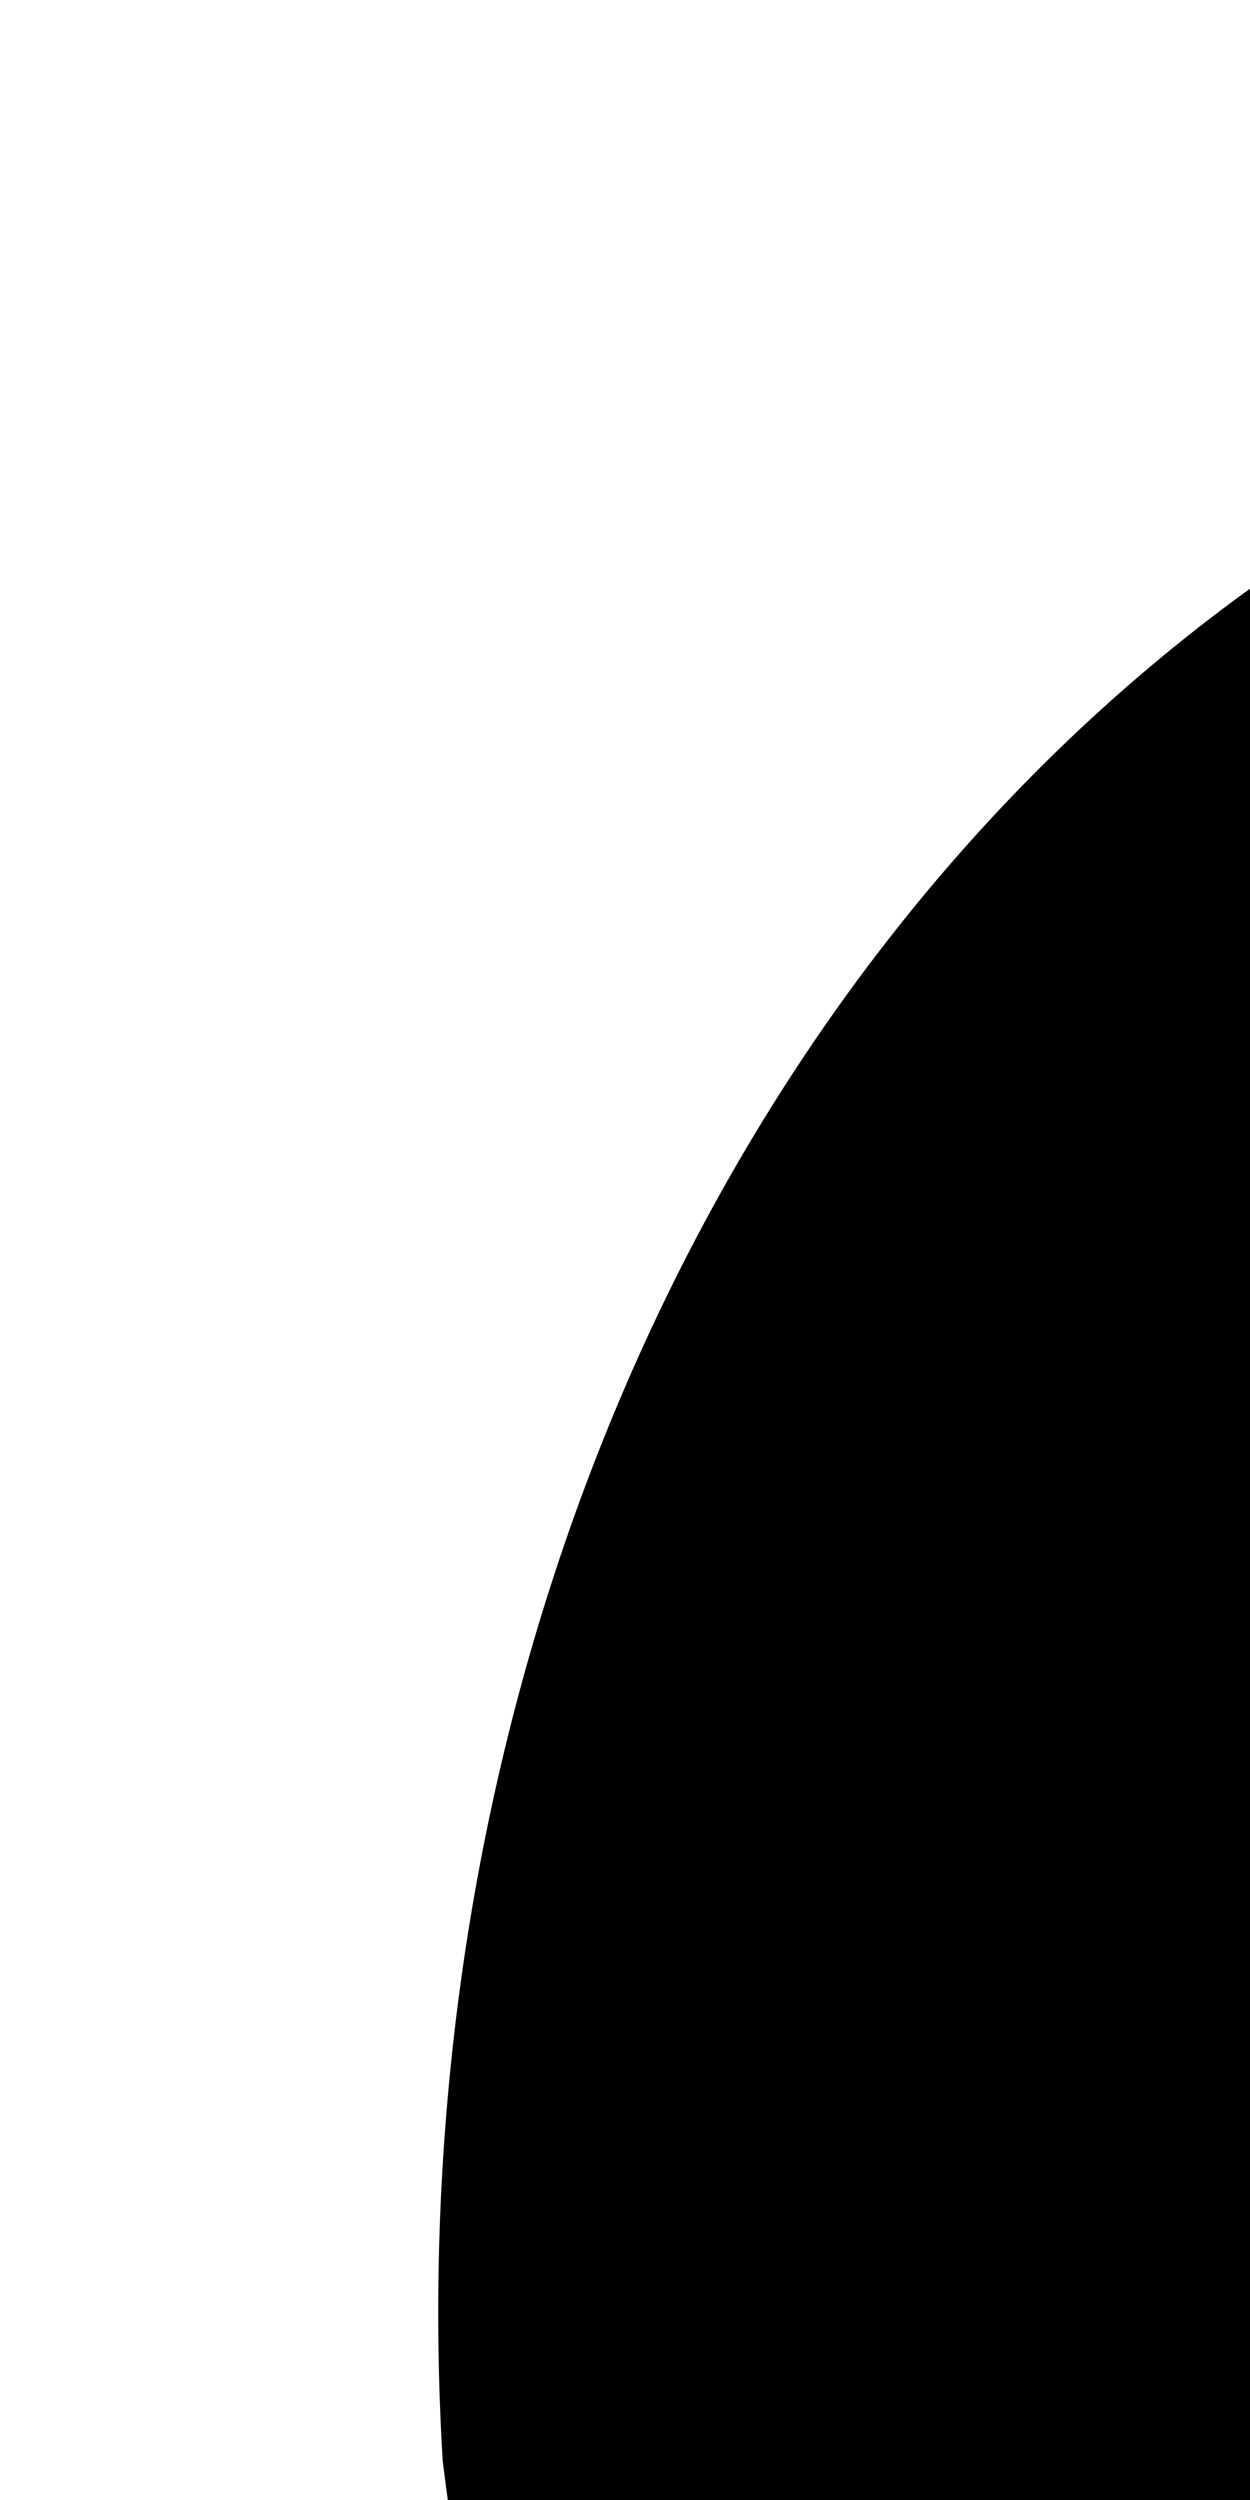 <?xml version="1.0" encoding="utf-8"?>
<!-- Generator: Adobe Illustrator 21.1.0, SVG Export Plug-In . SVG Version: 6.00 Build 0)  -->
<svg version="1.1" id="Layer_1" xmlns="http://www.w3.org/2000/svg" xmlns:xlink="http://www.w3.org/1999/xlink" x="0px" y="0px"
	 viewBox="0 0 144 288" style="enable-background:new 0 0 144 288;" xml:space="preserve">
<path d="M649.5,241.3c-103.8,102-25.2,254.2,106,278.1c99,18.1,251.3-53.3,315.1-127.1c84.2-97.4,34-250.2-94.4-272.7
	C884.9,103.6,704,164,649.5,241.3"/>
<path d="M629.7,403.5c55.3,126.1,184.6,117.6,290.3,67c96.1-46,220.2-113.4,173.1-242.6c-47.8-131.1-188.3-99.2-287.9-58.3
	C709.6,208.9,582,276.4,629.7,403.5"/>
<path d="M278.5,534.6C163,513.8,104.8,359.5,98.5,255.7C91.4,139.9,198.6,43.4,313,88.8C504.9,165.1,551,563.7,278.5,534.6"/>
<path d="M149.9,133.5c-127.3,129.6,67.4,513.9,252.7,357C567.3,351,309.4-55.2,149.9,133.5"/>
<path d="M694.5,465.1c93,72.4,200.7,2.4,288.6-41.3c92.1-45.8,157.5-160.5,64.2-245.7c-86.7-79.1-221.1-8.7-308.8,36.5
	c-51.4,26.5-95.7,69.6-99.9,131.1C636.2,381.2,654.8,453.2,694.5,465.1"/>
<path d="M294,513c-105.6-9.4-140.7-139.6-162.3-224.7c-23.6-93.2,25.2-198.5,135.8-185.9C437.8,121.8,530.5,534.6,294,513"/>
<path d="M715.3,463.5c81.4,56.3,220-21.9,293-66.5c82.8-50.5,102.6-168.9,12.7-224.1c-50.2-30.8-101-19.7-151.6,2.7
	c-45.7,20.2-100.8,36.4-143.2,62.8C647.4,287.5,621.9,411.5,715.3,463.5"/>
<path d="M1046.3,208.5c84.3,99.7-35.2,168.9-111.2,200.1c-80.3,33-166.6,112.6-241.7,17c-73.4-93.4,19.4-168.8,101.6-197.5
	C867.2,202.9,982.7,110.2,1046.3,208.5"/>
<path d="M405.4,448.5c-13.4,19.7-33.6,36.3-55.9,44.9c-93.7,36.4-148.7-43.4-172.6-121c-24-77.7-77.8-168.7,2.1-234.4
	c75.6-62.2,160.6-6.2,192.6,69.8C398.9,272.8,455.8,382,405.4,448.5"/>
<path d="M739.5,449.2c80.8,33.3,149.7-40.4,223.5-64.4c93.5-30.4,145.6-165.3,24.6-204c-54.9-17.6-91.3,18.6-134.3,43.8
	c-36.3,21.2-79.7,17.1-115.8,38.8c-33.6,20.2-57.3,55.6-56.4,95.8C682.4,412.9,715.5,414.6,739.5,449.2"/>
<path d="M364.5,243.1c15.9,72.7,84,145.9,17.6,215.2c-89,92.8-167.6-13-190.8-94.3c-21.1-73.6-87.2-169.2,5.1-225.5
	C277.8,89,354.2,163.2,364.5,243.1"/>
<path d="M289.5,478.1c-85.9-17.6-76.4-114.9-104.9-177.5c-29.9-65.5-37.2-173.2,71-166.2c97.1,6.3,81.6,110.9,113.8,173.1
	C404.4,375.4,406.2,499.8,289.5,478.1"/>
<path d="M757.8,445.2c58.6,11.3,78.5-14.5,120-46.2c36.7-28,71.3-17.2,111.6-34.8c75.5-33.1,82.2-144.2-1.5-172.4
	c-40-13.5-72.6,3.1-104,26.5c-41.7,31.1-47.1,32.4-97.6,43C691.9,281,651.9,402.8,757.8,445.2"/>
<path d="M51,283.5c15.2,121.1,76.1,258.4,204.1,293.2c54.3,14.7,110.3,7.7,161.2-14.8c53.2-23.5,99.7-82.8,161.5-72
	c54.2,9.5,100.4,55,156.5,66.4c54.5,11.1,110.1,4,162.2-14c108.7-37.6,233-112.9,247.2-237.9c15.2-133.1-98.9-229.1-226-224.3
	c-53.8,2-108.1,19.6-158.4,37.9c-56.3,20.4-112.2,64.7-169.8,77.8c-68.6,15.5-109.3-52.2-155.6-91.5c-41.7-35.4-90.6-64.1-145.9-71
	C137.4,14.1,42.6,144.5,51,283.5"/>
<path d="M499.5,188.3c87.1,77.6,199.7-40.3,293.8-72.7c101.7-35,224.1-48.3,301.1,43.7C1287,389.4,873.8,612.8,682.6,529.7
	c-40.9-17.8-87.3-68.8-134.4-62.8c-55,7.1-108.7,79.6-163.8,98.1c-145.4,48.8-259-57.1-303.6-187.6
	C43.9,269.3,45.2,133.9,154.3,67.9C286.4-12,417.6,85.9,499.5,188.3"/>
<path d="M379.5,86.9C241.4-6.9,65.7,84.7,66.1,252c0.4,138.6,85.5,307.7,238.7,316.4c97.4,0,139.5-56.8,210.1-110.2
	c61.6-46.6,94.8,18.1,150.2,50.7c144.5,85.1,417.6-9.4,460.8-180c22.3-87.8-22.5-178.5-104.9-215.1c-89.1-39.5-187.4-2.8-271.6,32
	c-50.6,20.9-93,48-136.9,80.3c-22.1,16.3-41.5,37.7-70.6,29.3C475.1,236.3,442.2,123,379.5,86.9"/>
<path d="M180.1,73.5c92.7-51.1,195.4,10.1,253.1,82.4c19.6,24.6,82.5,169.1,113.6,172.6c19.4,2.2,48.1-52.7,58.6-65.1
	c29.4-34.7,64.3-63.5,104.5-85.1c93.5-50.3,229.5-104.7,329.8-44.2c83.3,50.3,106.2,159.4,56.3,241.7
	c-40.6,66.8-128.1,107.8-198.5,135.1c-70.7,27.4-146.4,32.8-214.3-5.2c-31.3-17.5-56.3-42-79.1-69.2c-6.8-8.1-34.1-59-45.6-61.3
	c-32.2-6.4-68.8,84.1-87.3,104.9c-59.7,67.3-151.9,100.4-237.4,62.7C84.8,477-9.5,149.3,180.1,73.5"/>
<path d="M334.5,85.8C200.3,22.2,71.2,133.3,88.1,274.5c12.1,101.3,64,233.5,169.4,266.3c112.4,35,235.4-56.6,242.4-172.9
	C505,282.7,423.9,112.1,334.5,85.8"/>
</svg>
